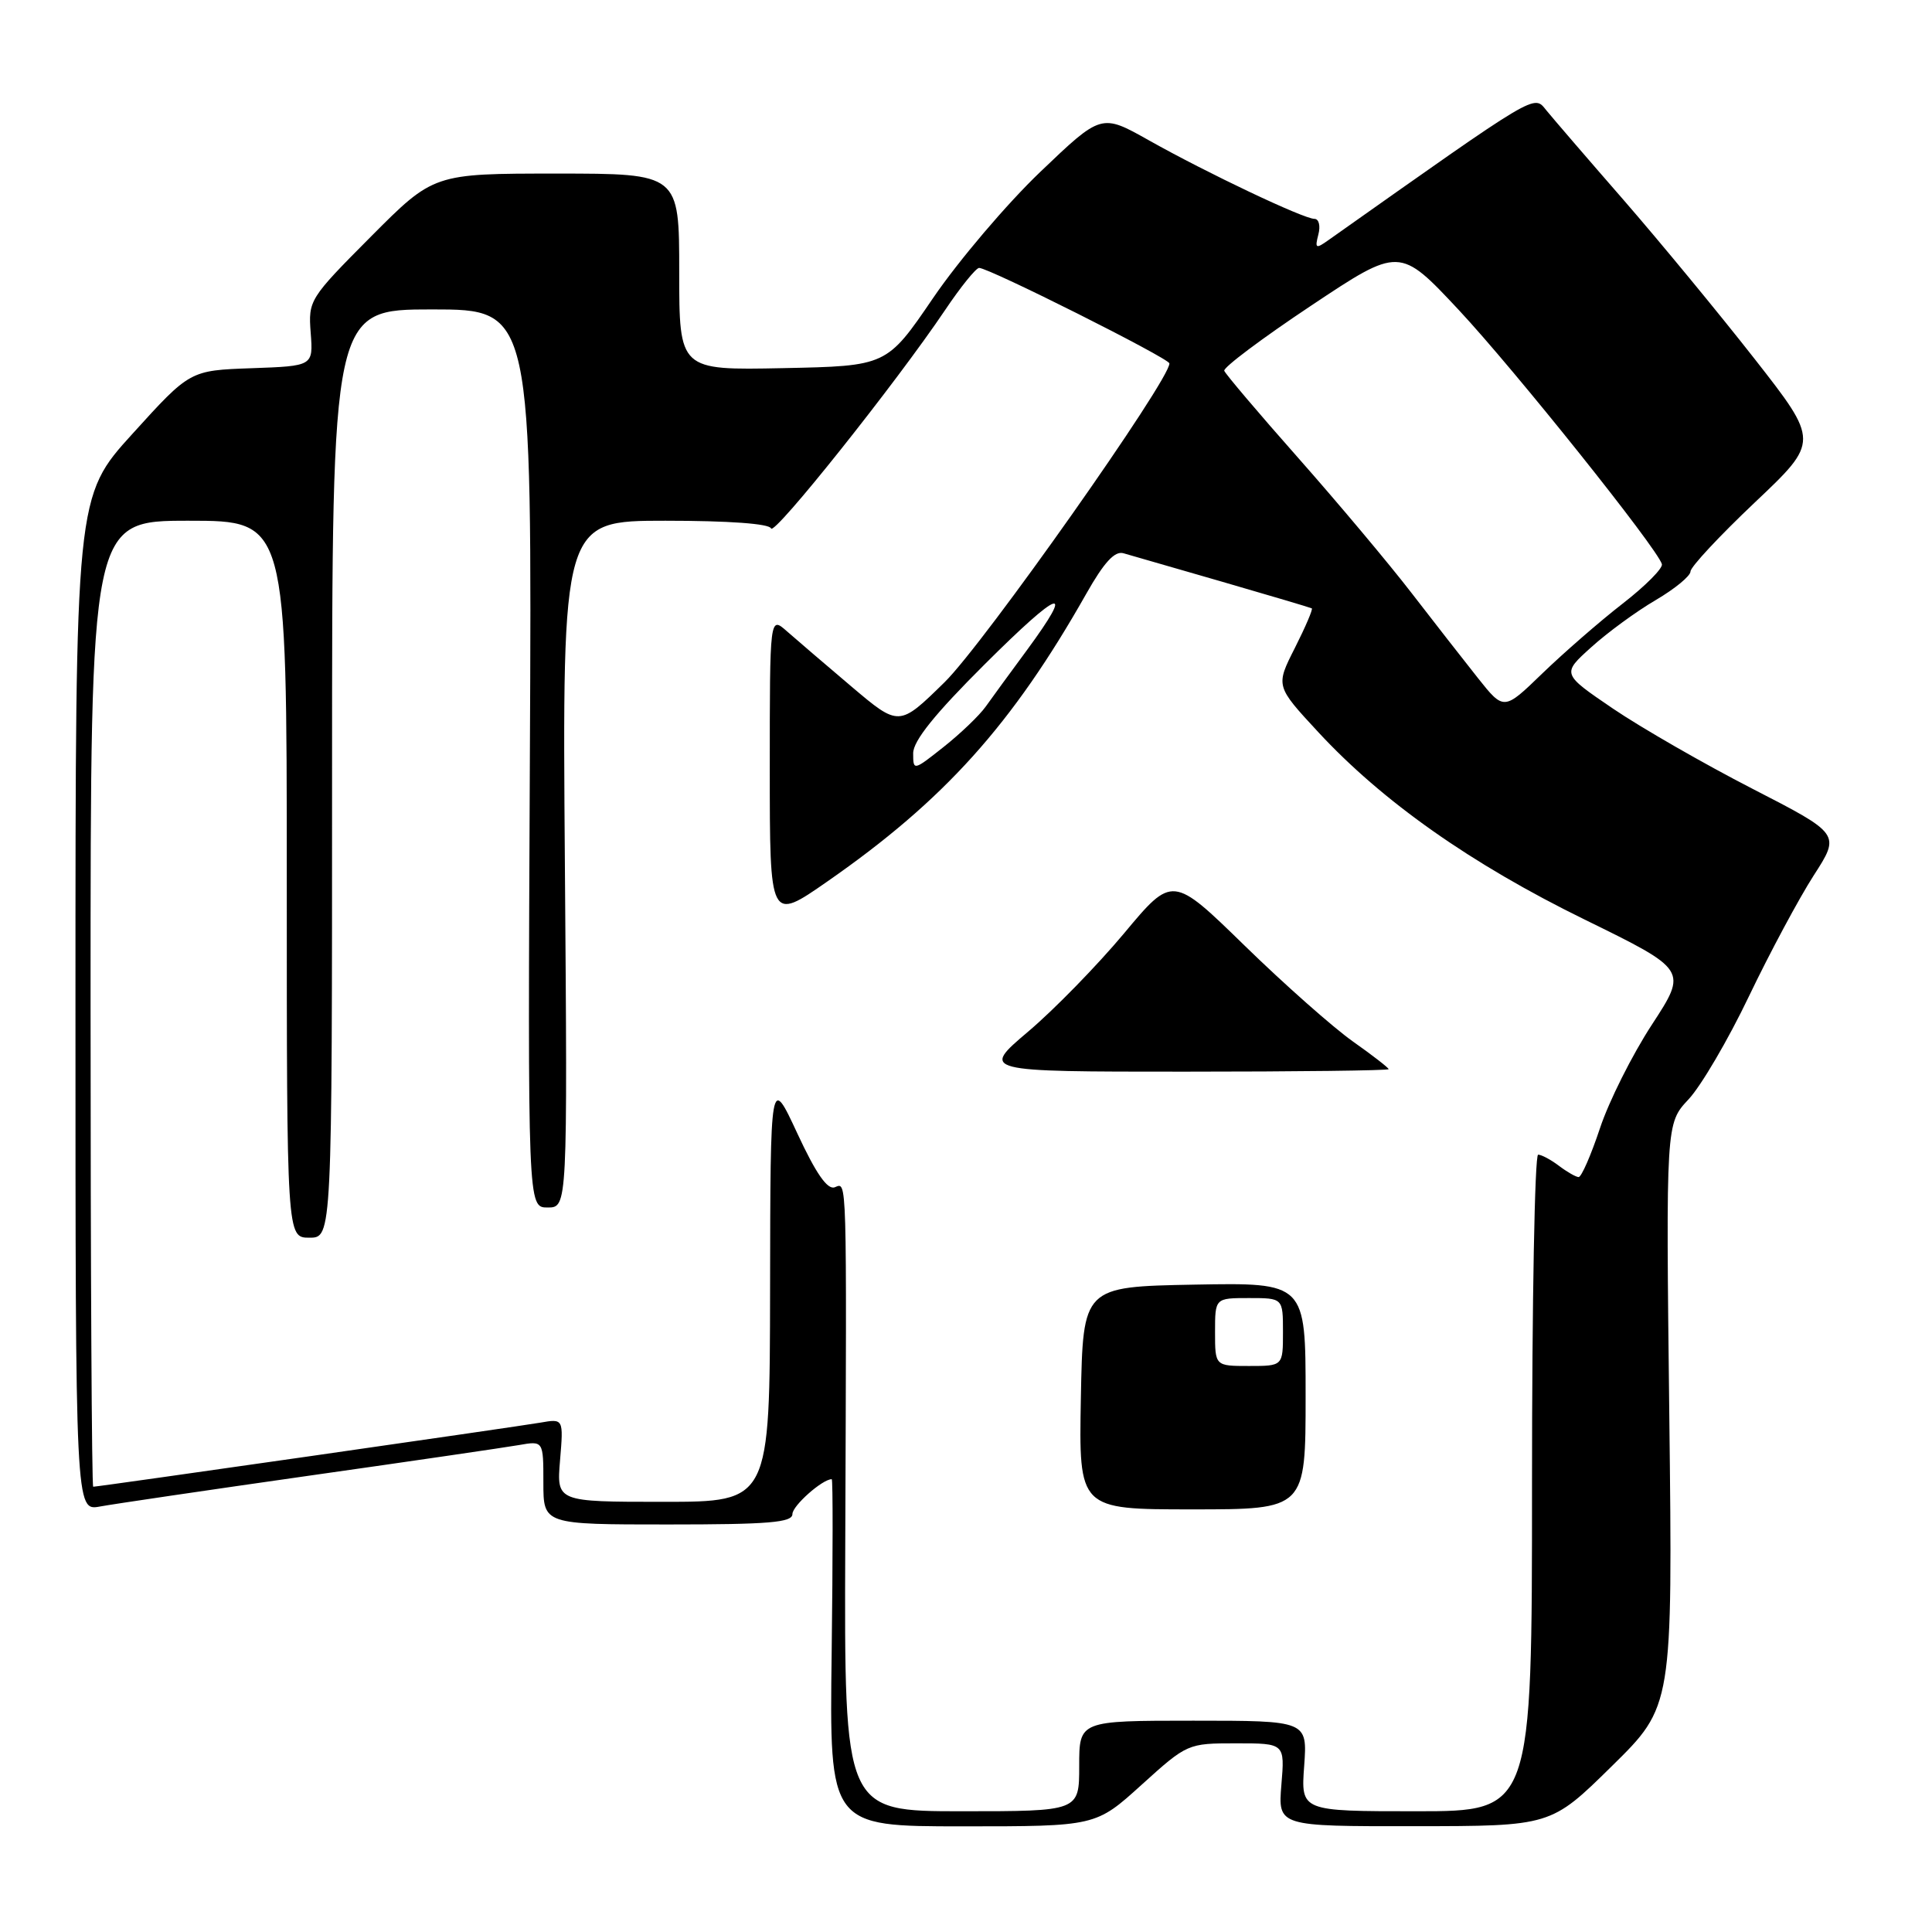<?xml version="1.0" encoding="UTF-8" standalone="no"?>
<!DOCTYPE svg PUBLIC "-//W3C//DTD SVG 1.1//EN" "http://www.w3.org/Graphics/SVG/1.1/DTD/svg11.dtd" >
<svg xmlns="http://www.w3.org/2000/svg" xmlns:xlink="http://www.w3.org/1999/xlink" version="1.1" viewBox="0 0 256 256">
 <g >
 <path fill="currentColor"
d=" M 151.26 236.50 C 157.31 231.03 157.38 231.00 163.79 231.00 C 170.25 231.00 170.25 231.00 169.79 236.50 C 169.34 242.00 169.34 242.00 187.42 241.98 C 205.50 241.97 205.50 241.97 213.57 234.03 C 221.64 226.10 221.64 226.10 221.19 187.48 C 220.74 148.87 220.74 148.87 223.73 145.68 C 225.38 143.93 228.99 137.78 231.75 132.00 C 234.52 126.22 238.38 119.03 240.32 116.01 C 243.87 110.51 243.87 110.51 232.18 104.50 C 225.76 101.20 217.45 96.42 213.72 93.89 C 206.94 89.28 206.94 89.28 210.85 85.76 C 212.99 83.82 216.83 81.01 219.38 79.52 C 221.92 78.03 224.00 76.32 224.00 75.72 C 224.00 75.13 227.84 71.01 232.53 66.57 C 241.06 58.50 241.06 58.50 232.45 47.50 C 227.71 41.45 219.93 32.02 215.17 26.54 C 210.40 21.07 205.78 15.70 204.90 14.62 C 203.19 12.52 204.01 12.04 176.02 31.82 C 174.35 33.01 174.21 32.93 174.69 31.07 C 174.99 29.93 174.76 29.00 174.17 29.00 C 172.74 29.00 159.96 22.94 152.21 18.58 C 145.93 15.05 145.93 15.05 137.86 22.76 C 133.42 27.00 127.02 34.53 123.64 39.49 C 117.50 48.50 117.50 48.50 103.75 48.78 C 90.00 49.06 90.00 49.06 90.00 36.03 C 90.00 23.00 90.00 23.00 73.73 23.00 C 57.46 23.00 57.46 23.00 49.14 31.36 C 40.98 39.56 40.84 39.79 41.17 44.11 C 41.50 48.50 41.50 48.50 33.34 48.79 C 25.17 49.08 25.17 49.08 17.59 57.44 C 10.00 65.79 10.00 65.79 10.00 133.01 C 10.00 200.22 10.00 200.22 13.25 199.62 C 15.04 199.29 27.52 197.45 41.00 195.53 C 54.48 193.62 66.96 191.79 68.75 191.48 C 72.00 190.91 72.00 190.91 72.00 196.45 C 72.00 202.00 72.00 202.00 88.50 202.00 C 101.89 202.00 105.00 201.74 105.00 200.62 C 105.00 199.52 108.97 196.00 110.21 196.00 C 110.37 196.00 110.36 206.35 110.20 219.00 C 109.90 242.00 109.90 242.00 127.54 242.00 C 145.19 242.00 145.19 242.00 151.26 236.50 Z  M 112.00 204.75 C 112.19 154.99 112.25 156.69 110.61 157.32 C 109.64 157.69 108.12 155.50 105.65 150.18 C 102.08 142.50 102.08 142.50 102.04 170.75 C 102.00 199.00 102.00 199.00 87.88 199.00 C 73.75 199.00 73.75 199.00 74.21 193.49 C 74.67 187.97 74.67 187.97 71.58 188.51 C 68.53 189.04 13.02 197.00 12.35 197.00 C 12.16 197.00 12.00 168.20 12.00 133.00 C 12.00 69.00 12.00 69.00 25.00 69.00 C 38.00 69.00 38.00 69.00 38.00 116.50 C 38.00 164.00 38.00 164.00 41.00 164.00 C 44.00 164.00 44.00 164.00 44.00 102.50 C 44.00 41.00 44.00 41.00 57.25 41.00 C 70.50 41.00 70.50 41.00 70.21 100.50 C 69.93 160.00 69.93 160.00 72.56 160.00 C 75.20 160.00 75.20 160.00 74.85 114.50 C 74.50 69.00 74.50 69.00 88.17 69.00 C 96.56 69.00 101.96 69.39 102.17 70.02 C 102.53 71.08 118.75 50.72 125.24 41.07 C 127.30 38.00 129.33 35.50 129.74 35.50 C 131.05 35.50 154.89 47.47 154.95 48.15 C 155.11 50.20 130.34 85.34 125.16 90.40 C 119.13 96.31 119.13 96.31 112.81 90.96 C 109.34 88.02 105.49 84.72 104.25 83.63 C 102.00 81.65 102.00 81.65 102.00 101.88 C 102.00 122.11 102.00 122.11 109.63 116.80 C 125.12 106.03 134.12 96.02 143.94 78.67 C 146.30 74.50 147.71 72.97 148.87 73.31 C 149.77 73.57 155.68 75.28 162.00 77.10 C 168.32 78.93 173.64 80.51 173.82 80.61 C 173.99 80.72 172.98 83.07 171.58 85.85 C 169.02 90.90 169.02 90.90 174.64 96.97 C 183.19 106.21 194.93 114.48 209.98 121.85 C 223.61 128.53 223.61 128.53 218.88 135.78 C 216.28 139.76 213.18 145.94 212.00 149.51 C 210.81 153.08 209.54 155.99 209.17 155.97 C 208.80 155.95 207.63 155.28 206.56 154.47 C 205.49 153.66 204.25 153.00 203.81 153.00 C 203.36 153.00 203.00 172.57 203.00 196.50 C 203.00 240.00 203.00 240.00 187.69 240.00 C 172.37 240.00 172.37 240.00 172.81 234.00 C 173.24 228.00 173.24 228.00 158.12 228.00 C 143.00 228.00 143.00 228.00 143.00 234.00 C 143.00 240.00 143.00 240.00 127.44 240.00 C 111.87 240.00 111.87 240.00 112.00 204.75 Z  M 173.00 184.97 C 173.00 169.95 173.00 169.95 158.25 170.22 C 143.50 170.50 143.50 170.50 143.22 185.25 C 142.95 200.00 142.95 200.00 157.97 200.00 C 173.00 200.00 173.00 200.00 173.00 184.97 Z  M 184.00 141.67 C 184.00 141.49 181.86 139.83 179.25 137.99 C 176.64 136.14 170.19 130.44 164.93 125.31 C 155.36 115.98 155.36 115.98 148.93 123.69 C 145.39 127.92 139.68 133.78 136.24 136.69 C 129.98 142.00 129.98 142.00 156.99 142.00 C 171.85 142.00 184.00 141.85 184.00 141.67 Z  M 121.00 99.81 C 121.00 98.17 123.87 94.60 130.50 88.00 C 140.56 77.98 142.56 77.32 136.07 86.15 C 133.90 89.09 131.44 92.46 130.61 93.63 C 129.77 94.81 127.26 97.21 125.04 98.97 C 121.04 102.14 121.00 102.15 121.00 99.81 Z  M 195.82 89.83 C 193.93 87.45 189.95 82.35 186.98 78.50 C 184.01 74.65 177.29 66.64 172.04 60.70 C 166.79 54.77 162.38 49.56 162.22 49.13 C 162.07 48.70 167.24 44.82 173.70 40.52 C 185.45 32.69 185.45 32.69 193.31 41.09 C 200.69 48.99 219.58 72.62 220.21 74.75 C 220.37 75.28 218.03 77.64 215.00 79.99 C 211.97 82.34 207.20 86.50 204.38 89.22 C 199.27 94.17 199.27 94.17 195.82 89.83 Z  M 161.00 176.50 C 161.00 172.00 161.00 172.00 165.50 172.00 C 170.00 172.00 170.00 172.00 170.00 176.50 C 170.00 181.00 170.00 181.00 165.50 181.00 C 161.00 181.00 161.00 181.00 161.00 176.50 Z "/>
</g>
</svg>